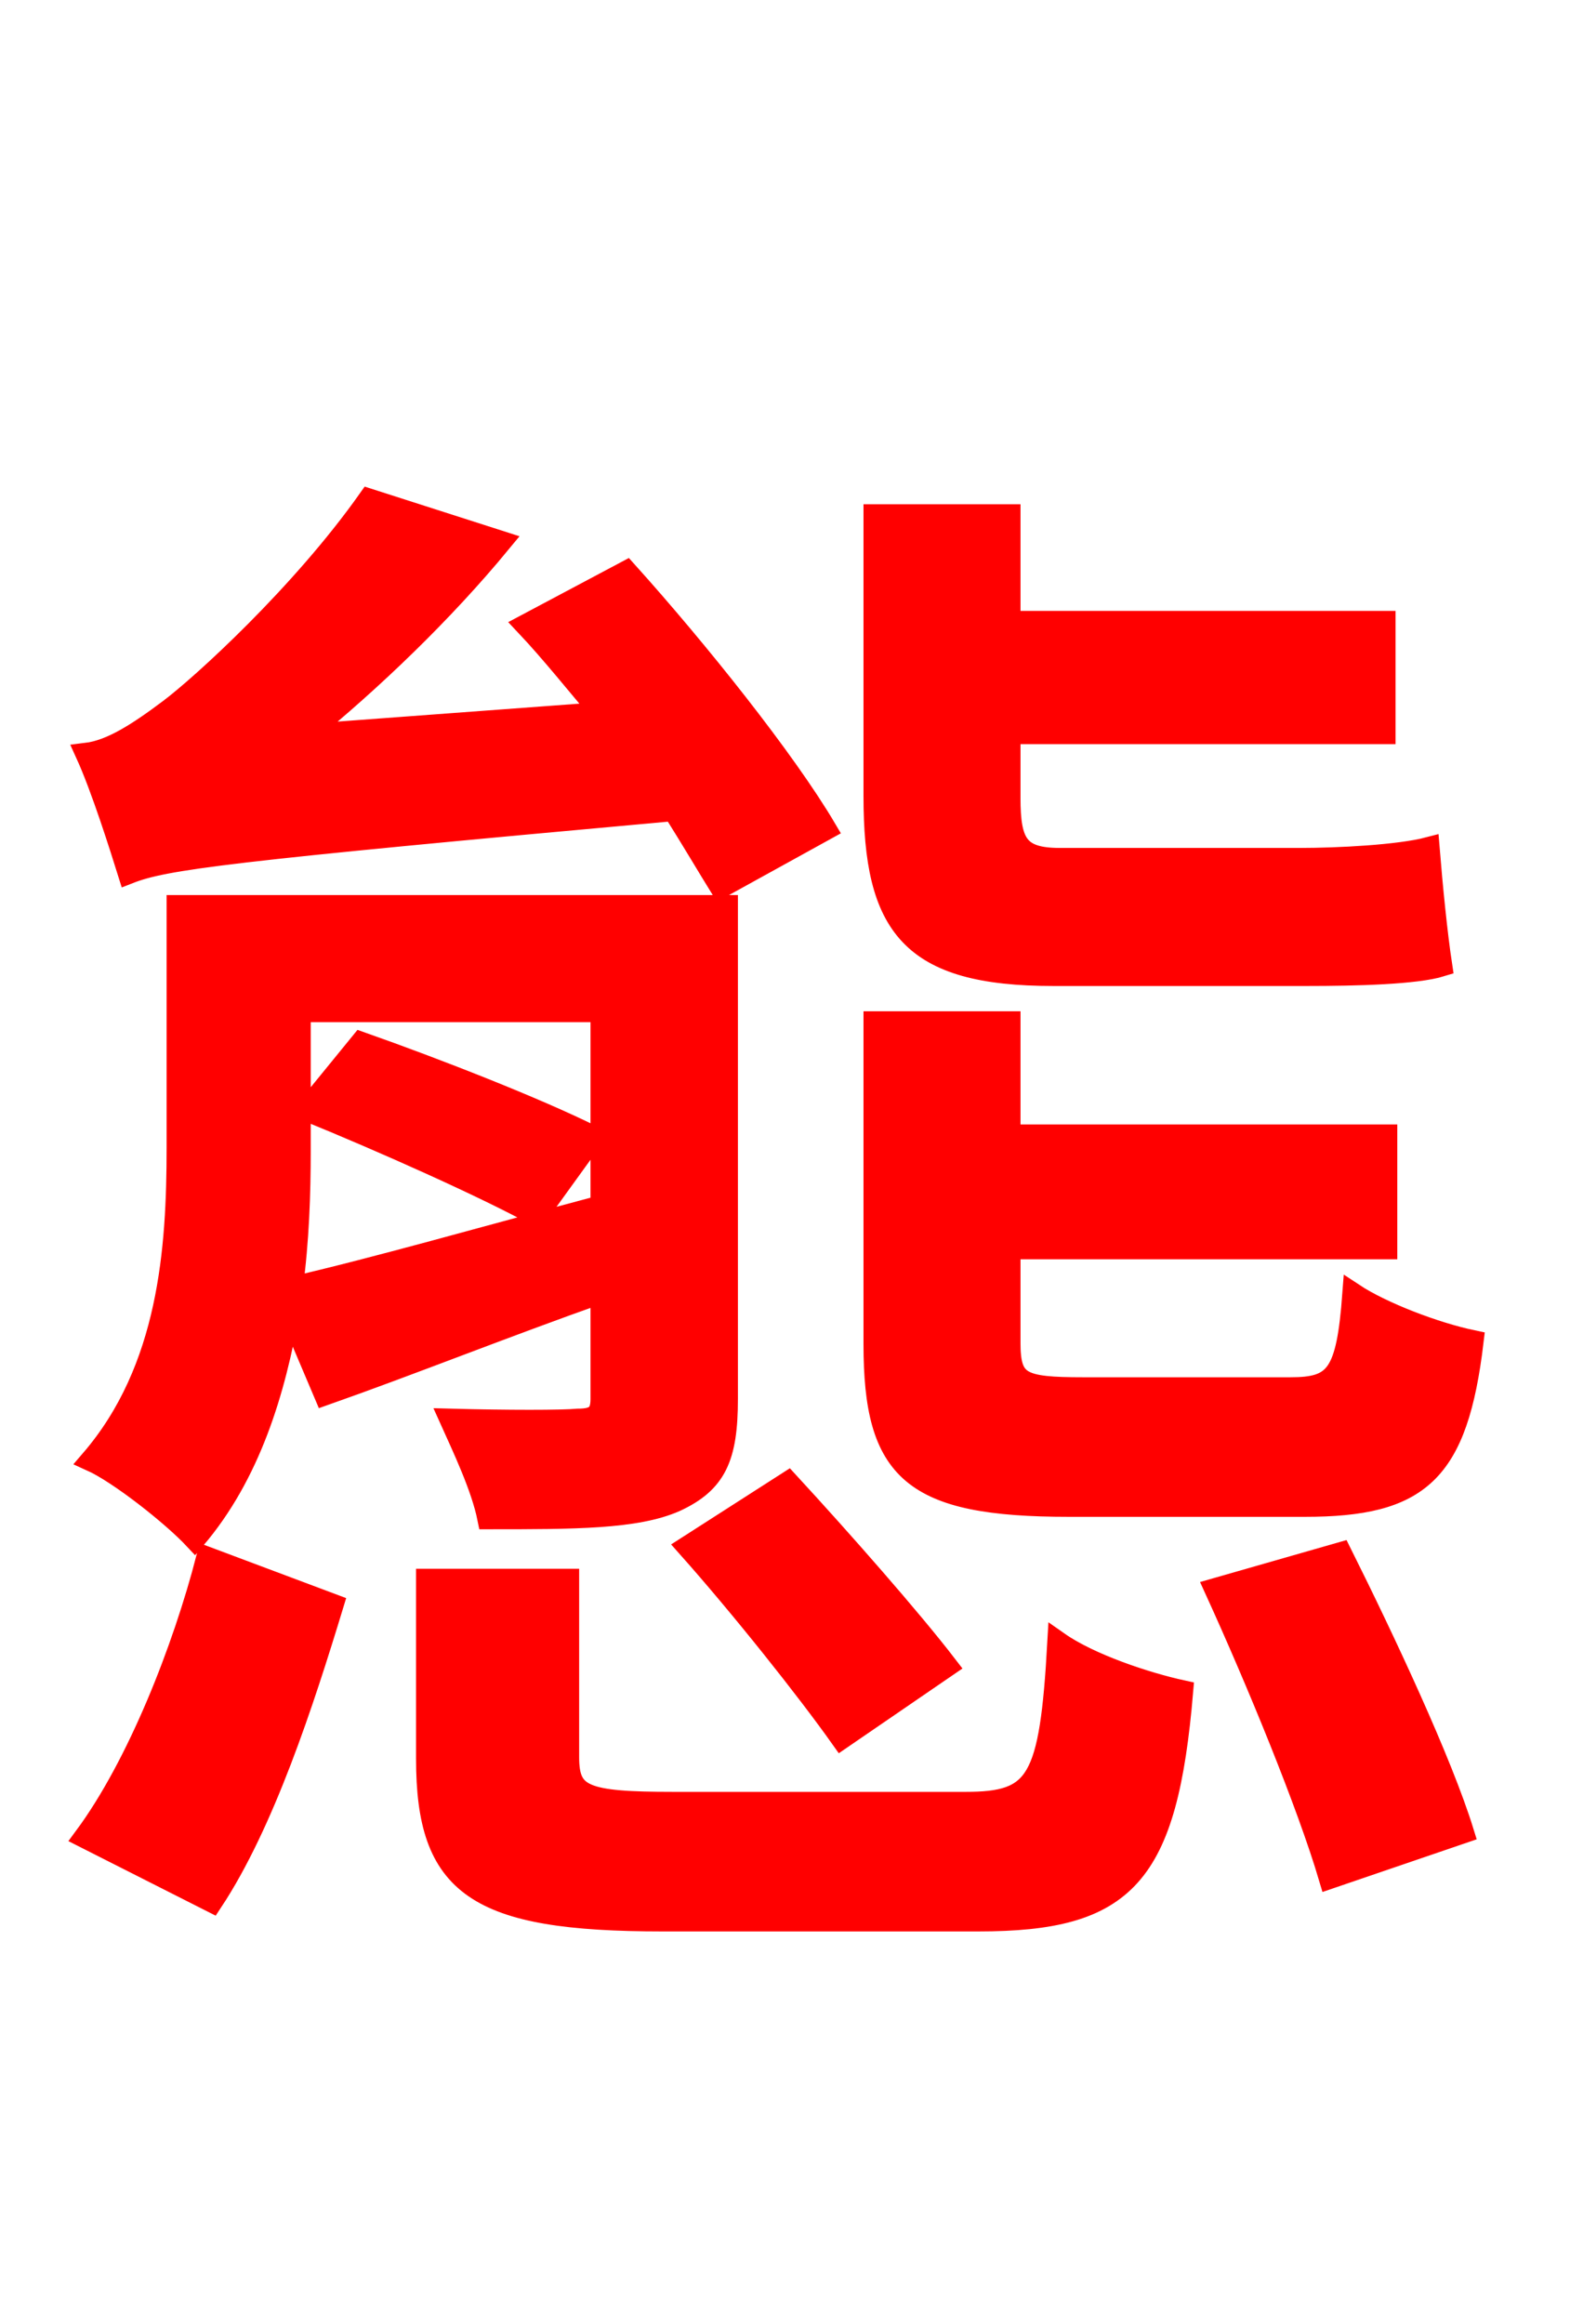 <svg xmlns="http://www.w3.org/2000/svg" xmlns:xlink="http://www.w3.org/1999/xlink" width="72" height="106.56"><path fill="red" stroke="red" d="M59.90 44.71C62.21 44.71 64.94 44.64 66.10 44.28C65.88 42.84 65.66 40.61 65.52 38.88C64.15 39.24 61.34 39.38 59.62 39.38L48.60 39.38C46.66 39.38 46.30 38.66 46.30 36.58L46.30 33.62L63.50 33.62L63.50 28.51L46.30 28.51L46.30 23.62L40.10 23.62L40.10 36.50C40.10 42.48 41.76 44.71 48.31 44.71ZM59.83 69.05C65.09 69.05 66.82 67.54 67.54 61.49C65.81 61.13 63.36 60.19 62.06 59.33C61.78 63.07 61.27 63.65 59.18 63.65L49.68 63.65C46.80 63.65 46.30 63.43 46.30 61.56L46.30 57.24L63.58 57.24L63.58 52.06L46.30 52.06L46.30 46.87L40.10 46.87L40.10 61.63C40.10 67.46 41.83 69.05 49.03 69.05ZM14.04 50.90C17.57 52.34 22.25 54.43 24.62 55.73L27.22 52.13C24.62 50.83 20.02 49.03 16.56 47.81ZM13.75 46.37L27.58 46.37L27.58 55.30C22.18 56.74 17.14 58.18 13.39 59.04C13.68 56.88 13.75 54.72 13.75 52.78ZM33.34 41.54L8.14 41.54L8.14 52.63C8.14 57.24 7.78 62.78 4.18 66.96C5.47 67.54 7.92 69.48 8.93 70.56C11.45 67.61 12.60 63.79 13.25 60.05L14.90 63.94C18.79 62.57 23.11 60.84 27.58 59.26L27.58 64.15C27.58 64.87 27.29 65.09 26.50 65.09C25.78 65.16 23.26 65.16 20.66 65.09C21.24 66.38 22.10 68.18 22.39 69.62C26.35 69.62 29.16 69.62 30.96 68.83C32.83 67.97 33.34 66.82 33.34 64.15ZM43.42 76.39C41.76 74.23 38.59 70.63 36.14 67.97L31.54 70.92C33.98 73.66 37.01 77.47 38.59 79.70ZM37.87 38.02C36.00 34.85 31.97 29.81 28.73 26.21L24.12 28.66C25.27 29.88 26.42 31.32 27.58 32.69L13.97 33.70C17.06 31.18 20.30 28.08 22.97 24.84L16.92 22.90C13.82 27.29 9.22 31.46 7.78 32.54C6.34 33.62 5.11 34.42 3.96 34.56C4.68 36.14 5.54 38.88 5.90 40.03C7.56 39.38 10.22 39.02 30.89 37.15C31.75 38.52 32.47 39.74 33.05 40.68ZM9.72 87.19C12.10 83.59 13.90 78.05 15.26 73.58L9.50 71.42C8.42 75.60 6.34 80.93 3.89 84.24ZM30.89 82.66C26.78 82.66 26.06 82.37 26.06 80.57L26.06 72.43L19.58 72.43L19.58 80.64C19.58 86.47 21.82 88.06 30.38 88.06L44.86 88.06C51.62 88.06 53.50 86.04 54.22 77.54C52.56 77.18 49.97 76.32 48.53 75.31C48.17 81.72 47.59 82.66 44.28 82.66ZM55.73 72.86C57.67 77.11 59.98 82.73 60.98 86.11L67.10 84.02C66.10 80.78 63.50 75.24 61.49 71.21Z"/></svg>
